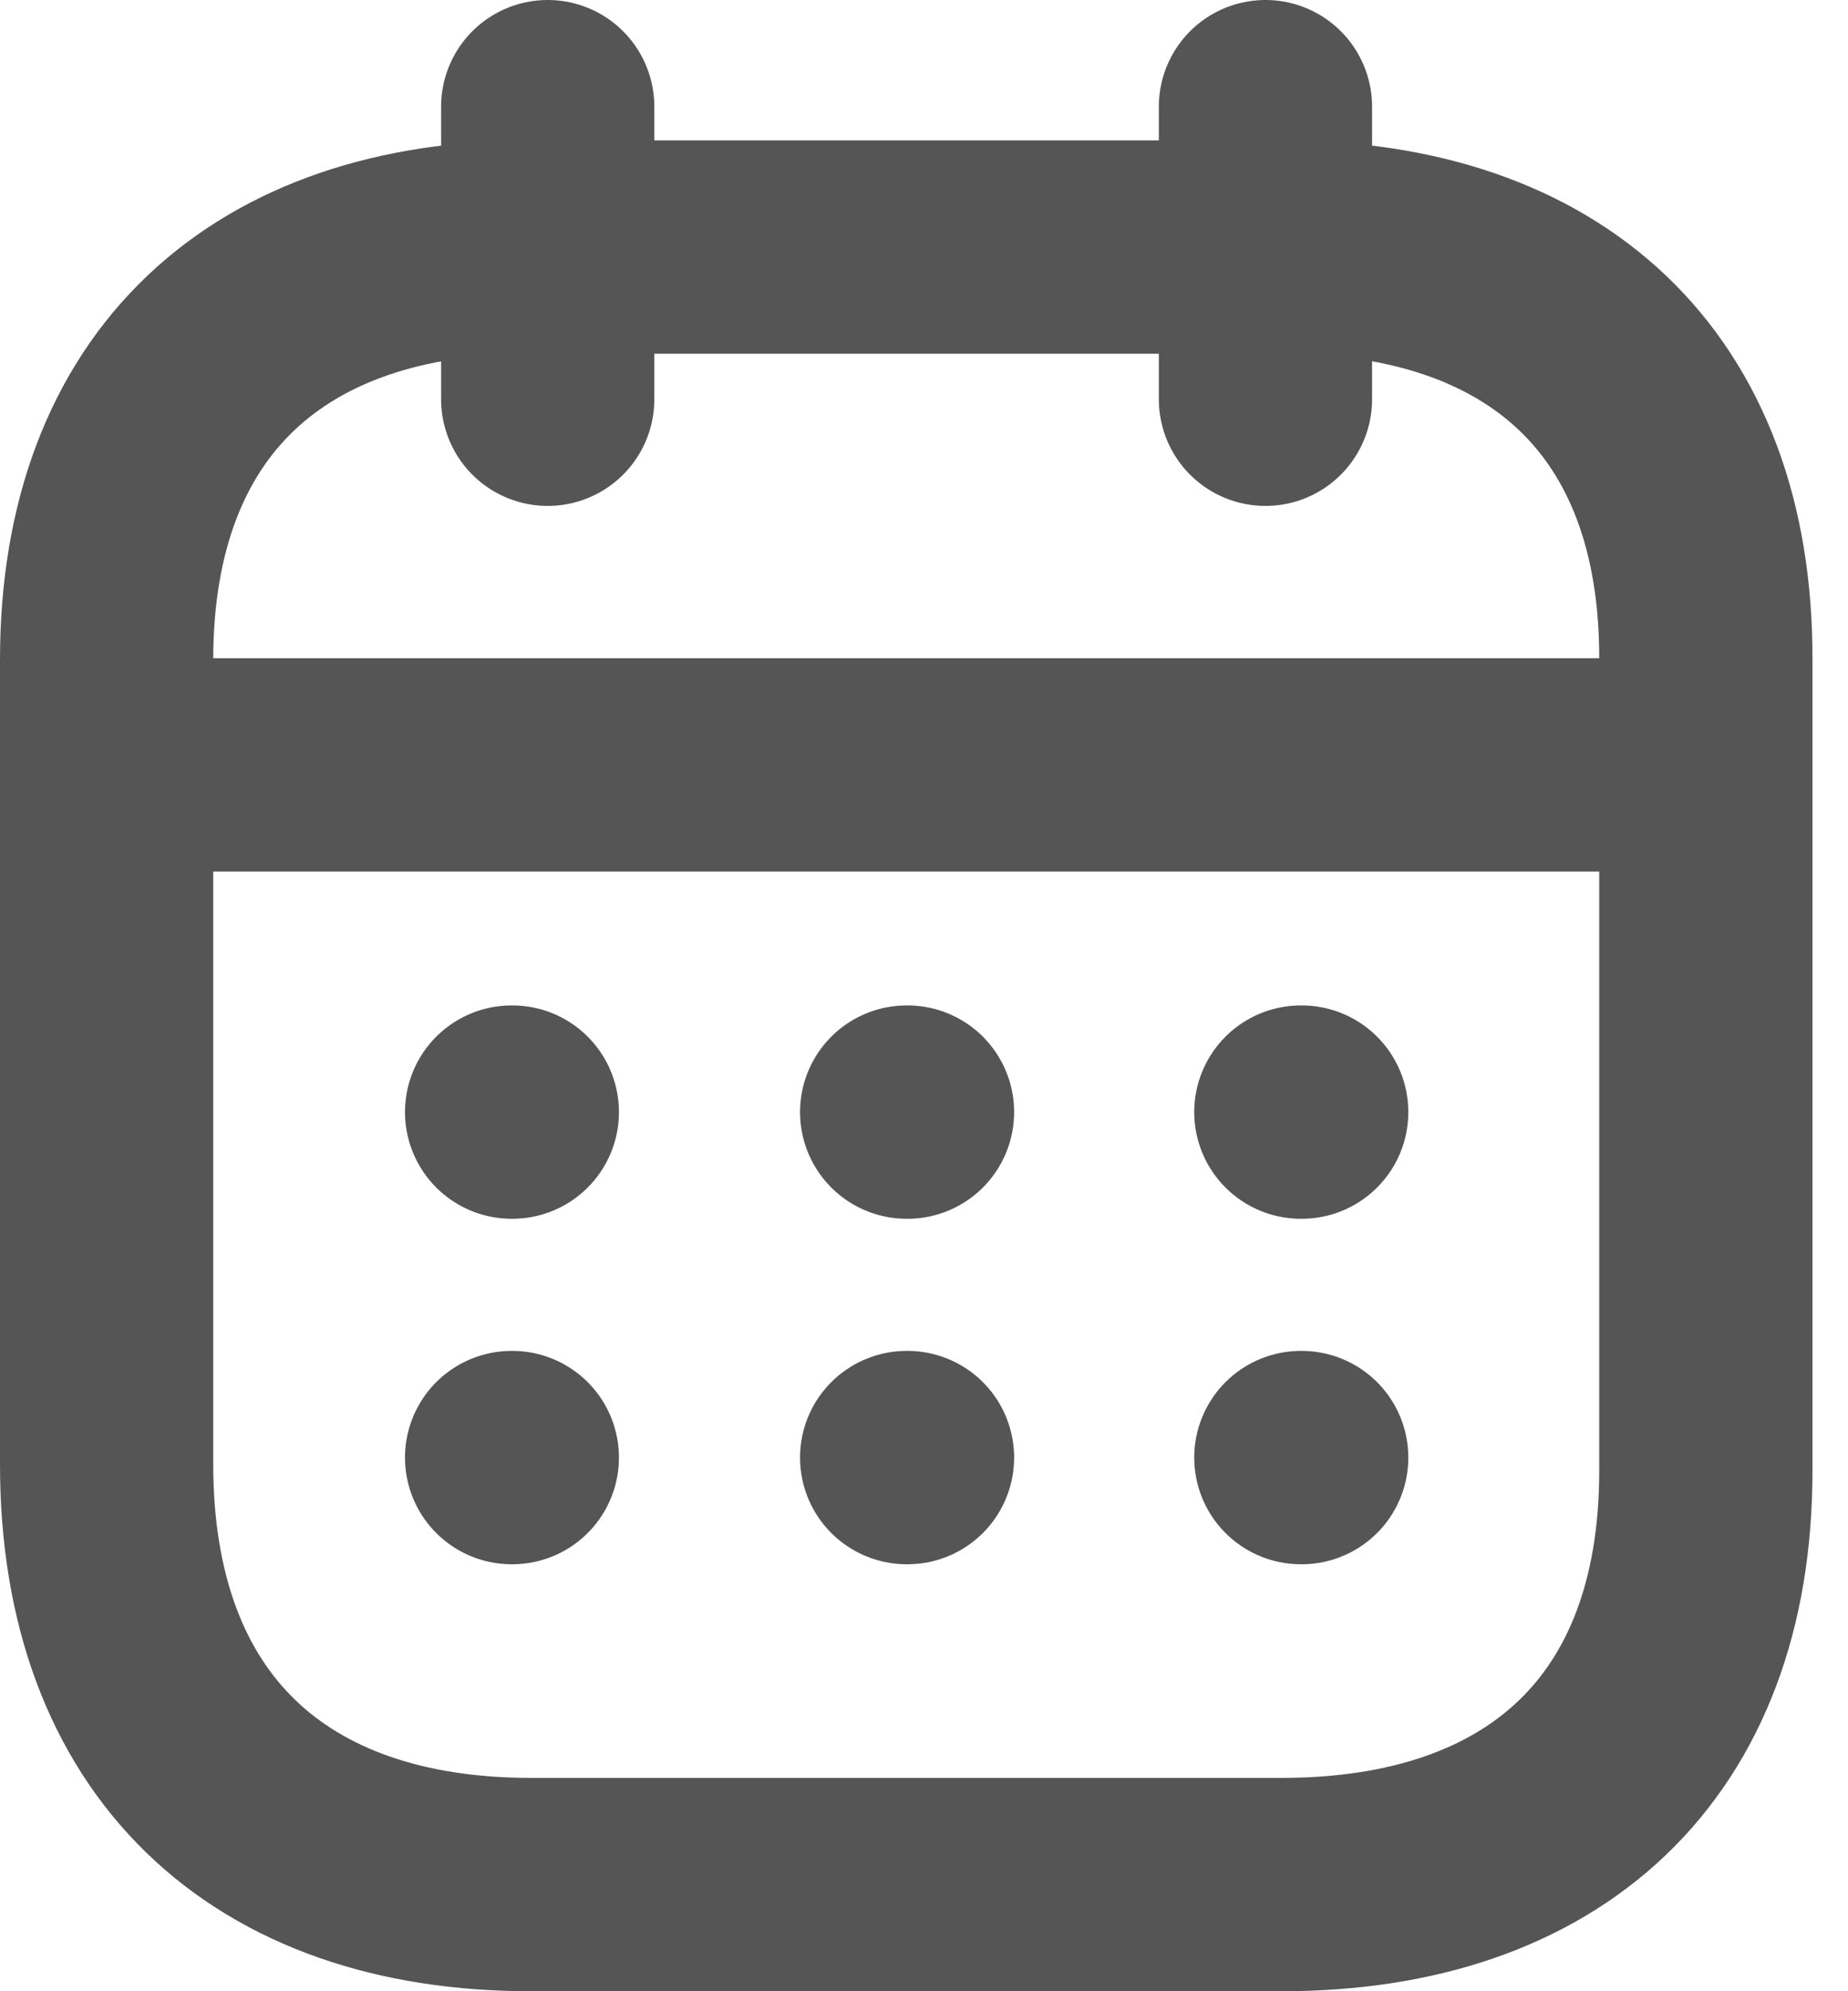 <svg width="13" height="14" viewBox="0 0 13 14" fill="none" xmlns="http://www.w3.org/2000/svg">
<path d="M0.808 5.378H11.948" stroke="#555555" stroke-width="1.5" stroke-linecap="round" stroke-linejoin="round"/>
<path d="M9.151 7.819H9.157" stroke="#555555" stroke-width="1.5" stroke-linecap="round" stroke-linejoin="round"/>
<path d="M6.378 7.819H6.384" stroke="#555555" stroke-width="1.5" stroke-linecap="round" stroke-linejoin="round"/>
<path d="M3.599 7.819H3.604" stroke="#555555" stroke-width="1.5" stroke-linecap="round" stroke-linejoin="round"/>
<path d="M9.151 10.248H9.157" stroke="#555555" stroke-width="1.5" stroke-linecap="round" stroke-linejoin="round"/>
<path d="M6.378 10.248H6.384" stroke="#555555" stroke-width="1.5" stroke-linecap="round" stroke-linejoin="round"/>
<path d="M3.599 10.248H3.604" stroke="#555555" stroke-width="1.5" stroke-linecap="round" stroke-linejoin="round"/>
<path d="M8.902 0.75V2.807" stroke="#555555" stroke-width="1.5" stroke-linecap="round" stroke-linejoin="round"/>
<path d="M3.853 0.75V2.807" stroke="#555555" stroke-width="1.5" stroke-linecap="round" stroke-linejoin="round"/>
<path fill-rule="evenodd" clip-rule="evenodd" d="M9.024 1.737H3.732C1.896 1.737 0.75 2.759 0.75 4.639V10.295C0.75 12.204 1.896 13.25 3.732 13.25H9.018C10.859 13.25 12 12.222 12 10.342V4.639C12.006 2.759 10.865 1.737 9.024 1.737Z" stroke="#555555" stroke-width="1.5" stroke-linecap="round" stroke-linejoin="round"/>
</svg>

